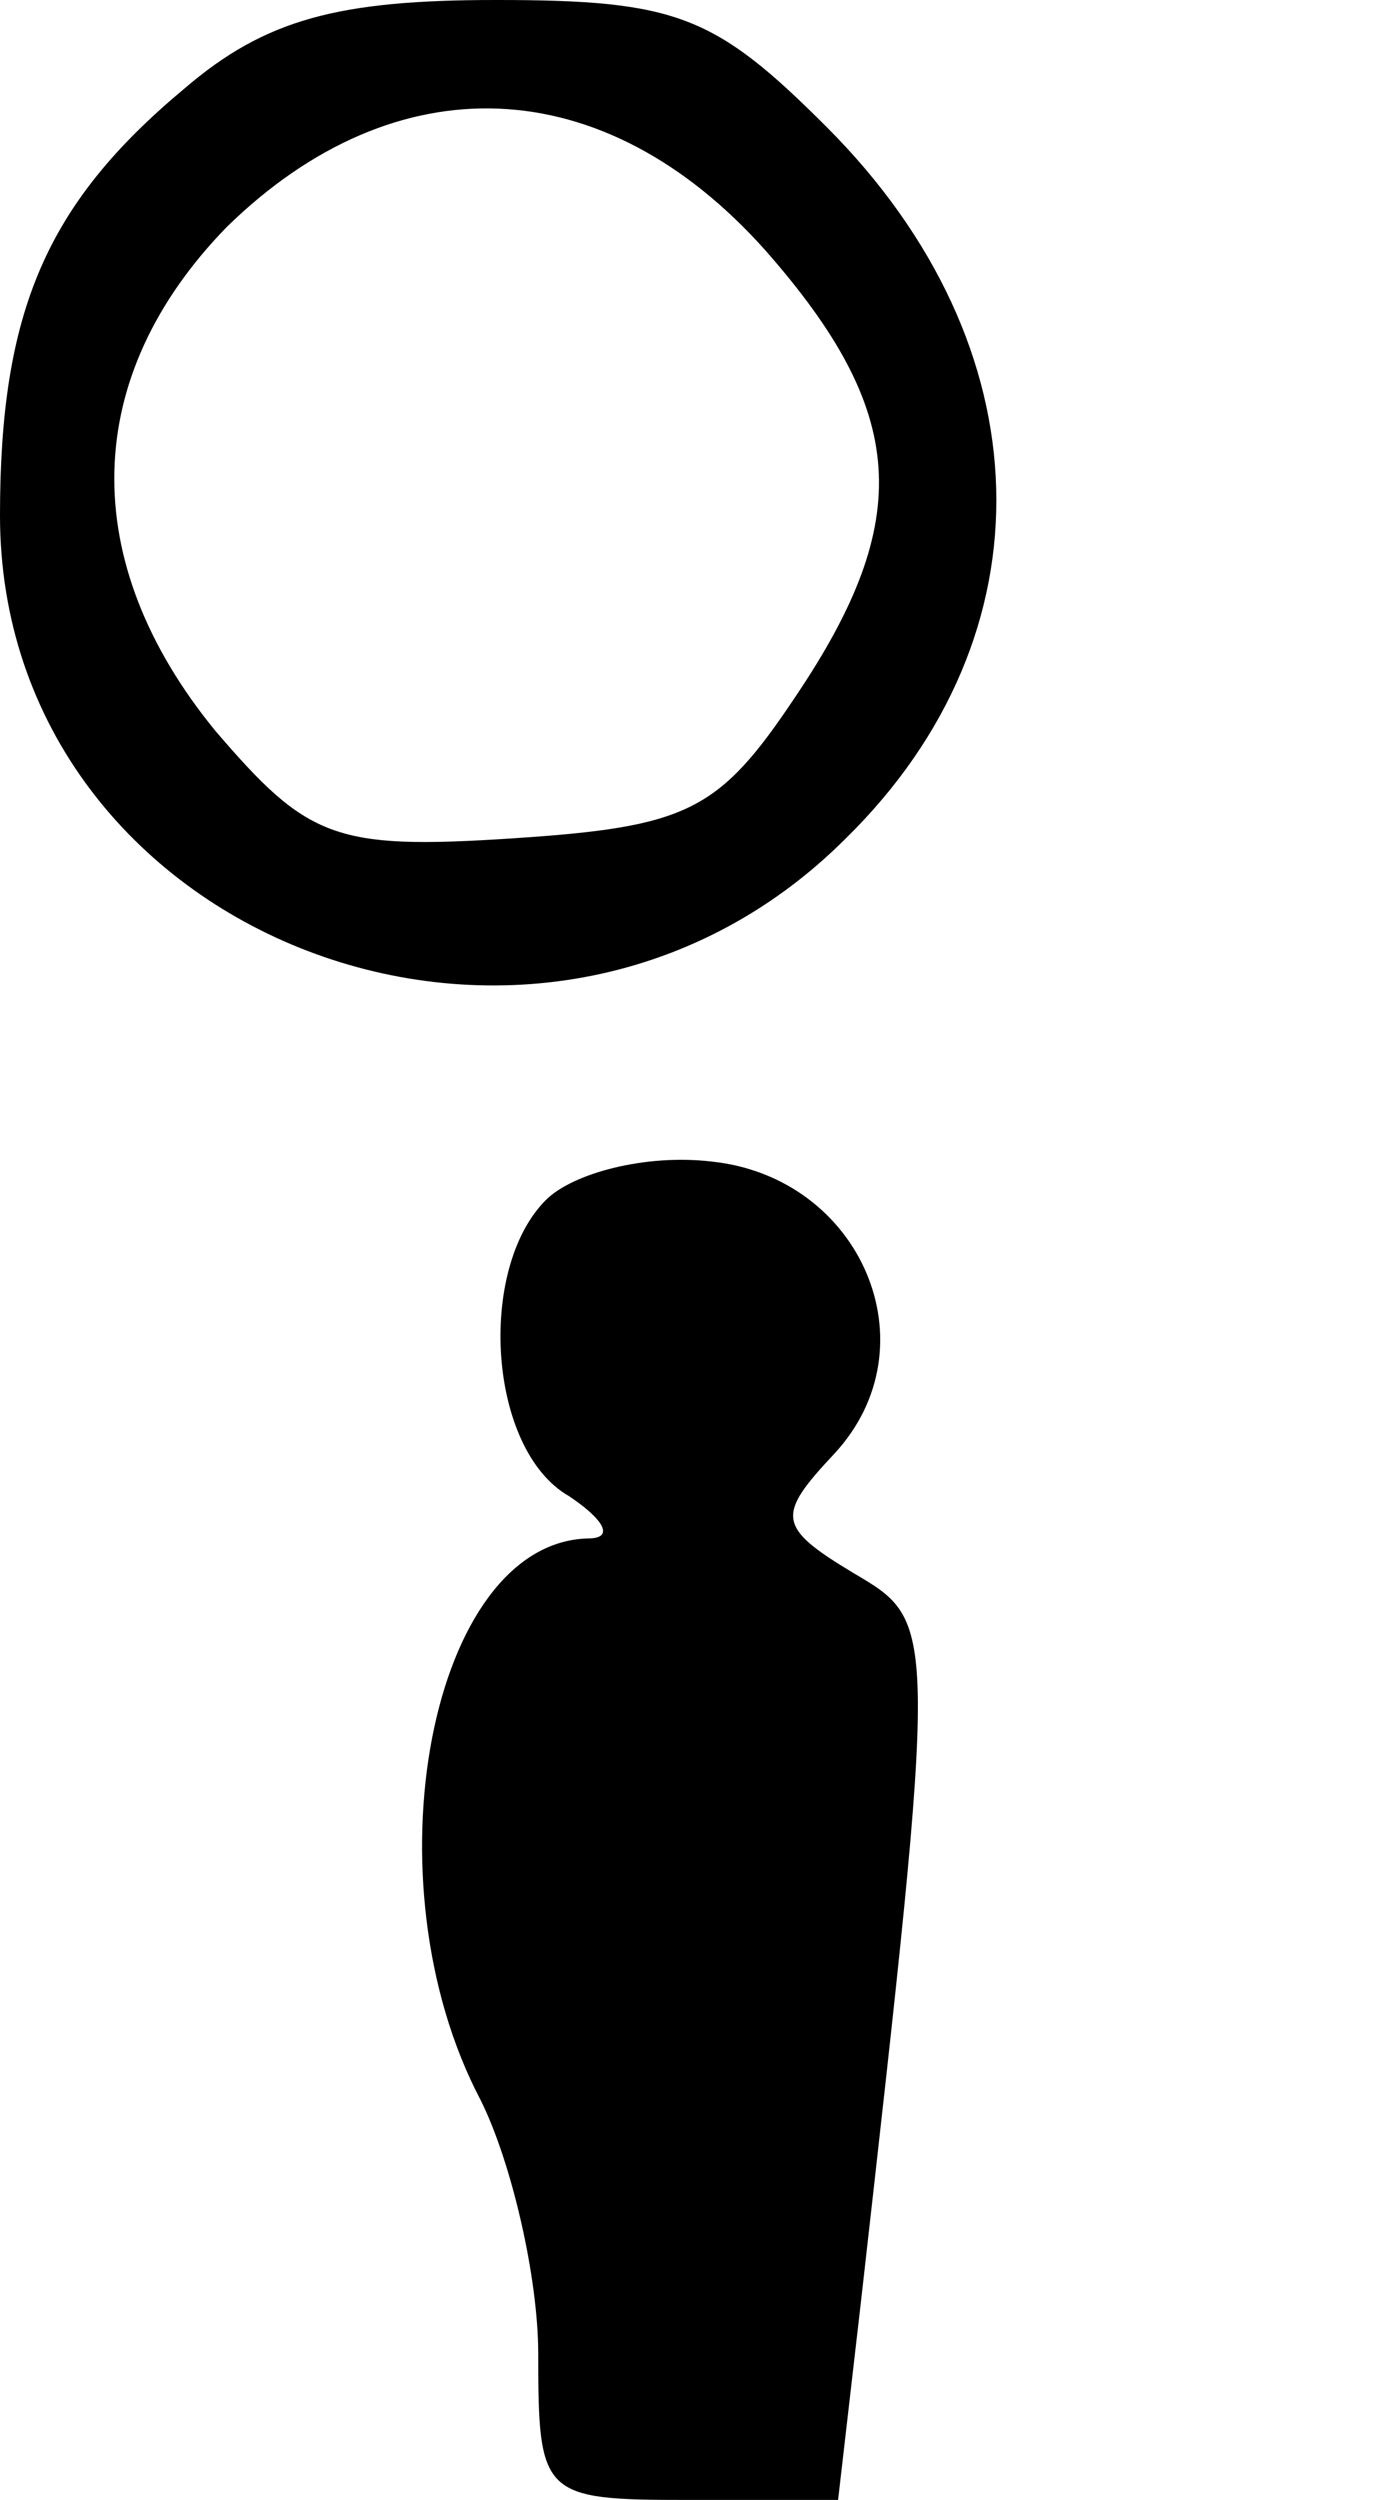 <?xml version="1.0" standalone="no"?>
<!DOCTYPE svg PUBLIC "-//W3C//DTD SVG 20010904//EN"
 "http://www.w3.org/TR/2001/REC-SVG-20010904/DTD/svg10.dtd">
<svg version="1.0" xmlns="http://www.w3.org/2000/svg"
 width="36pt" height="65pt" viewBox="0 0 36 65"
 preserveAspectRatio="xMidYMid meet">
<g transform="translate(0,65) scale(0.1,-0.1)"
fill="#000000" stroke="none">
<path d="M48 627 c-36 -30 -48 -58 -48 -111 0 -110 140 -164 220 -84 54 53 52
128 -5 185 -29 29 -39 33 -86 33 -41 0 -60 -5 -81 -23z m151 -42 c37 -42 39
-70 8 -116 -20 -30 -28 -34 -74 -37 -46 -3 -53 0 -77 28 -36 44 -35 92 3 131
44 43 98 41 140 -6z"/>
<path d="M142 338 c-18 -18 -15 -65 6 -77 9 -6 12 -11 5 -11 -41 -1 -58 -89
-28 -146 8 -16 15 -46 15 -66 0 -37 1 -38 39 -38 l39 0 6 52 c20 177 20 176
-2 189 -20 12 -20 15 -5 31 26 28 7 72 -32 76 -17 2 -36 -3 -43 -10z"/>
</g>
</svg>
